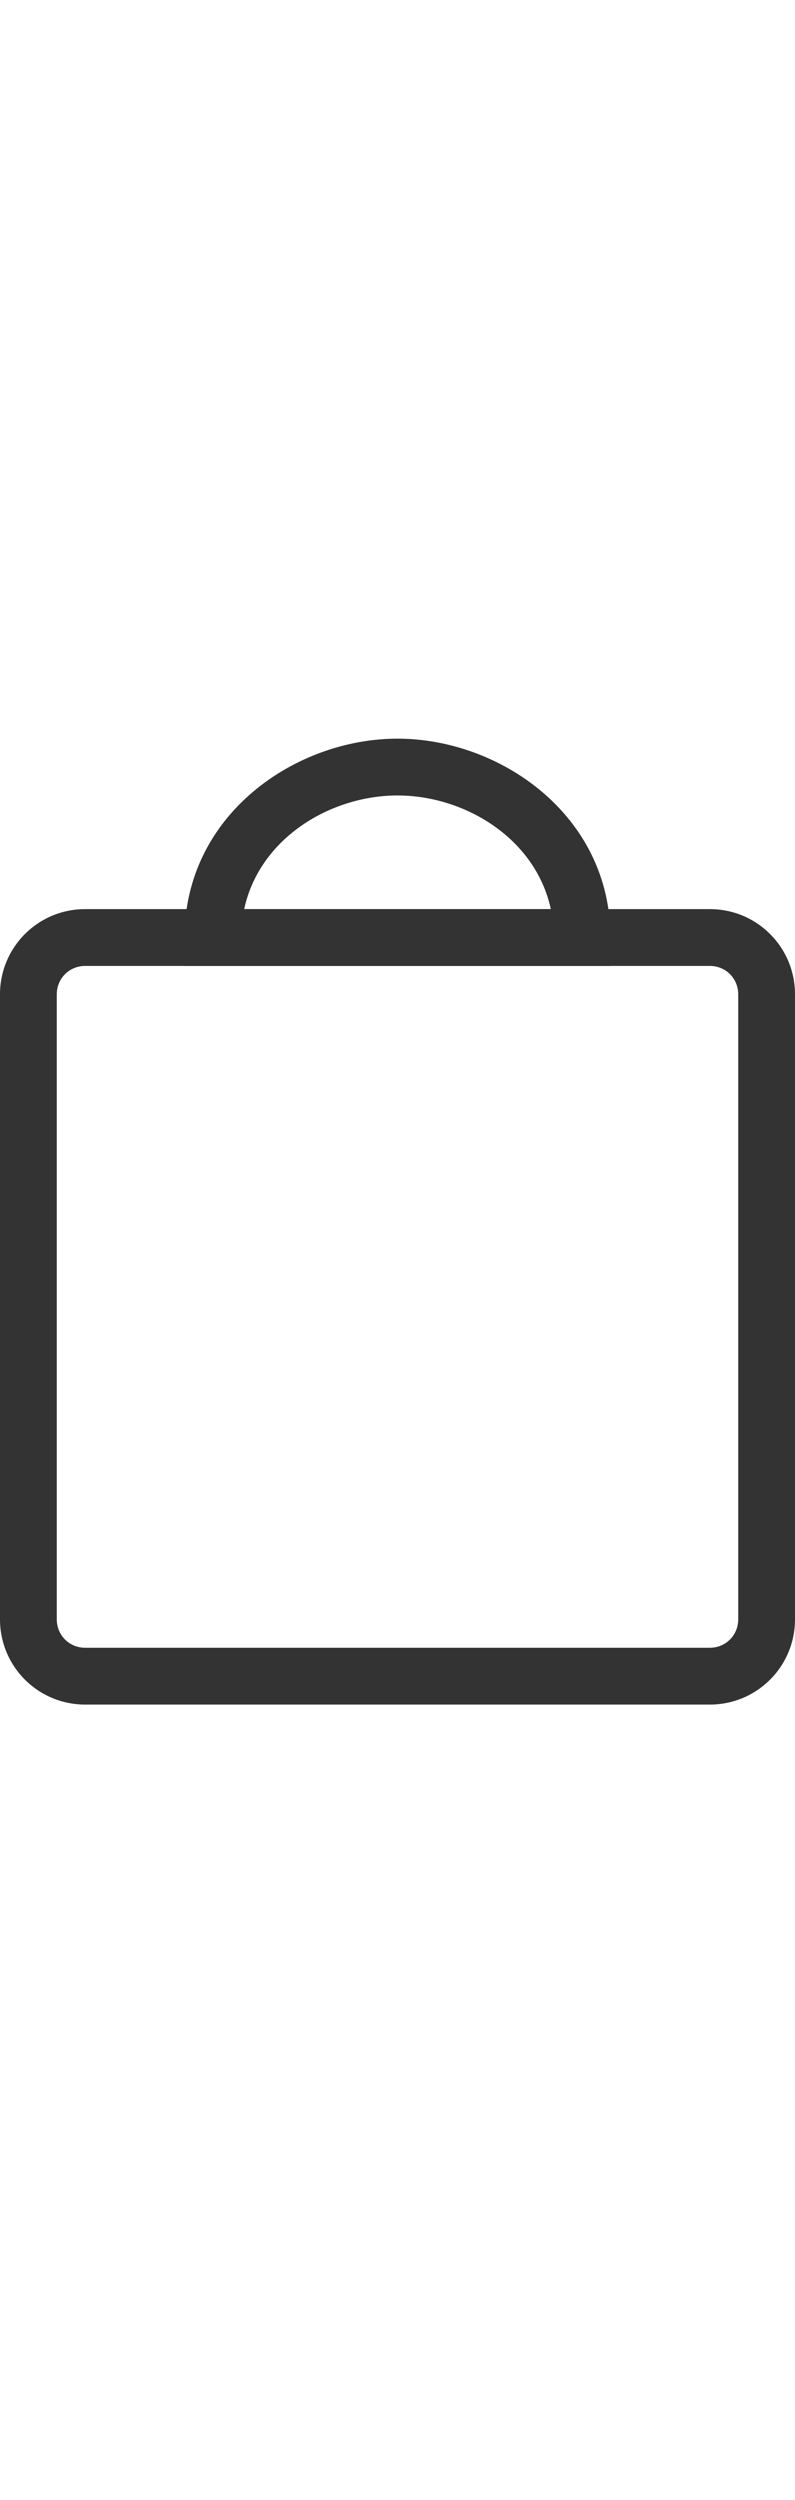 <svg xmlns="http://www.w3.org/2000/svg" xmlns:xlink="http://www.w3.org/1999/xlink" version="1.1" id="GLYPHS" x="0px" y="0px" width="14px" height="44px" viewBox="0 0 14 44" style="enable-background:new 0 0 14 44;" xml:space="preserve">
<g id="MSP_Bag_Empty_2_">
	<g id="MSP_Bag_Empty">
		<path style="fill:#333333;" d="M1.5,16C0.67,16,0,16.67,0,17.5v11C0,29.33,0.67,30,1.5,30h11c0.83,0,1.5-0.67,1.5-1.5v-11    c0-0.83-0.67-1.5-1.5-1.5H1.5z M13,28.5c0,0.28-0.22,0.5-0.5,0.5h-11C1.22,29,1,28.78,1,28.5v-11C1,17.22,1.22,17,1.5,17h11    c0.28,0,0.5,0.22,0.5,0.5V28.5z"/>
	</g>
	<g>
		<path style="fill:#333333;" d="M10.75,17h-7.5v-0.5C3.25,14.34,5.2,13,7,13s3.75,1.34,3.75,3.5V17z M4.3,16H9.7    c-0.27-1.25-1.52-2-2.7-2S4.57,14.75,4.3,16z"/>
	</g>
</g>
</svg>